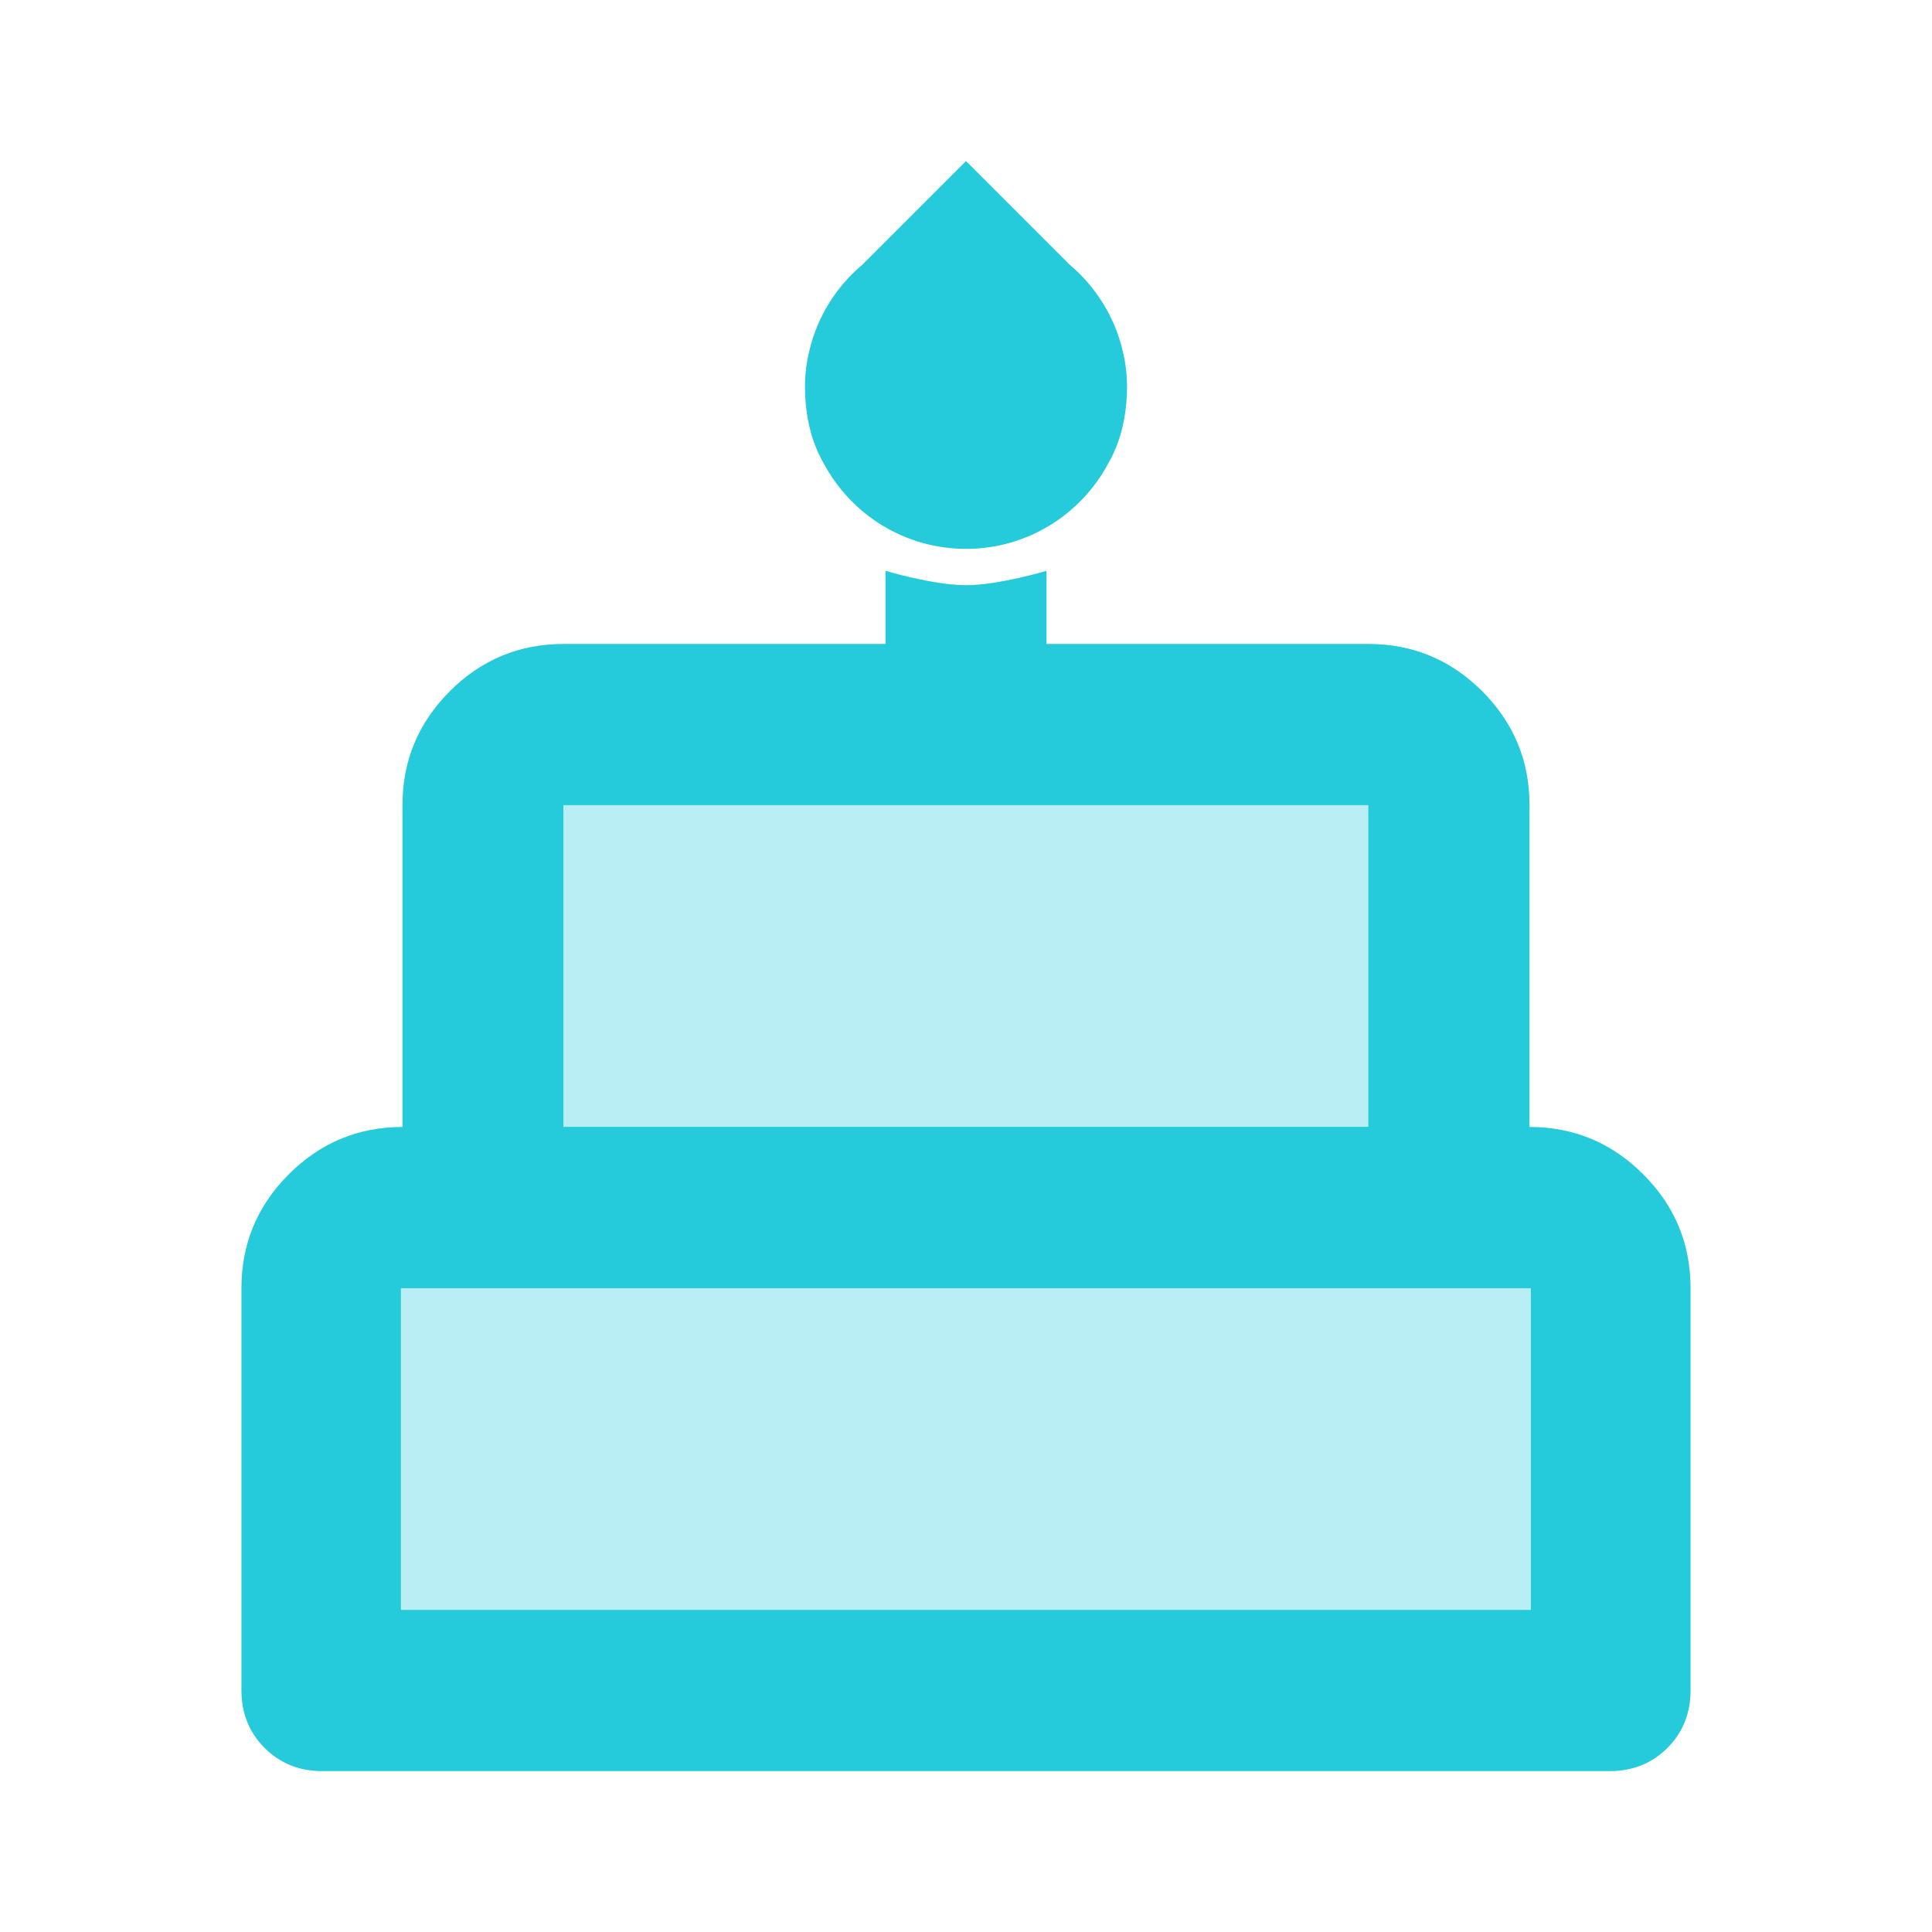 <svg width="32" height="32" viewBox="0 0 32 32" fill="none" xmlns="http://www.w3.org/2000/svg">
<path opacity="0.32" d="M5.333 29.334C4.956 29.334 4.639 29.206 4.383 28.951C4.128 28.695 4 28.378 4 28V21.334C4 20.601 4.261 19.973 4.783 19.451C5.306 18.928 5.933 18.667 6.667 18.667V13.334C6.667 12.601 6.928 11.973 7.45 11.45C7.972 10.928 8.6 10.667 9.333 10.667H14.667V9.455C14.667 9.455 15.463 9.695 16.009 9.693C16.549 9.691 17.333 9.455 17.333 9.455V10.667H22.667C23.4 10.667 24.028 10.928 24.55 11.45C25.072 11.973 25.333 12.601 25.333 13.334V18.667C26.067 18.667 26.694 18.928 27.217 19.451C27.739 19.973 28 20.601 28 21.334V28C28 28.378 27.872 28.695 27.617 28.951C27.361 29.206 27.044 29.334 26.667 29.334H5.333Z" fill="#25CBDB"/>
<path d="M13.342 6.643C13.371 7.036 13.473 7.382 13.648 7.683C14.098 8.521 14.982 9.091 16 9.091C17.018 9.091 17.902 8.521 18.352 7.683C18.526 7.383 18.629 7.036 18.658 6.643C18.664 6.571 18.667 6.498 18.667 6.424C18.667 6.421 18.667 6.417 18.667 6.413C18.667 6.409 18.667 6.405 18.667 6.4C18.667 6.2 18.642 6.001 18.594 5.805C18.46 5.241 18.146 4.746 17.717 4.384L16 2.667L14.283 4.384C13.853 4.746 13.54 5.241 13.406 5.805C13.357 6.001 13.333 6.2 13.333 6.4C13.333 6.405 13.333 6.409 13.333 6.413C13.333 6.417 13.333 6.421 13.333 6.424C13.333 6.498 13.336 6.571 13.342 6.643Z" fill="#25CBDB"/>
<path fill-rule="evenodd" clip-rule="evenodd" d="M5.333 29.334C4.956 29.334 4.639 29.206 4.383 28.951C4.128 28.695 4 28.378 4 28V21.334C4 20.601 4.261 19.973 4.783 19.451C5.306 18.928 5.933 18.667 6.667 18.667V13.334C6.667 12.601 6.928 11.973 7.45 11.45C7.972 10.928 8.6 10.667 9.333 10.667H14.667V9.455C14.667 9.455 15.463 9.695 16.009 9.693C16.549 9.691 17.333 9.455 17.333 9.455V10.667H22.667C23.4 10.667 24.028 10.928 24.55 11.45C25.072 11.973 25.333 12.601 25.333 13.334V18.667C26.067 18.667 26.694 18.928 27.217 19.451C27.739 19.973 28 20.601 28 21.334V28C28 28.378 27.872 28.695 27.617 28.951C27.361 29.206 27.044 29.334 26.667 29.334H5.333ZM9.331 13.336H22.664V18.664H9.331V13.336ZM25.356 21.337H6.64V26.665H25.356V21.337Z" fill="#25CBDB"/>
</svg>
